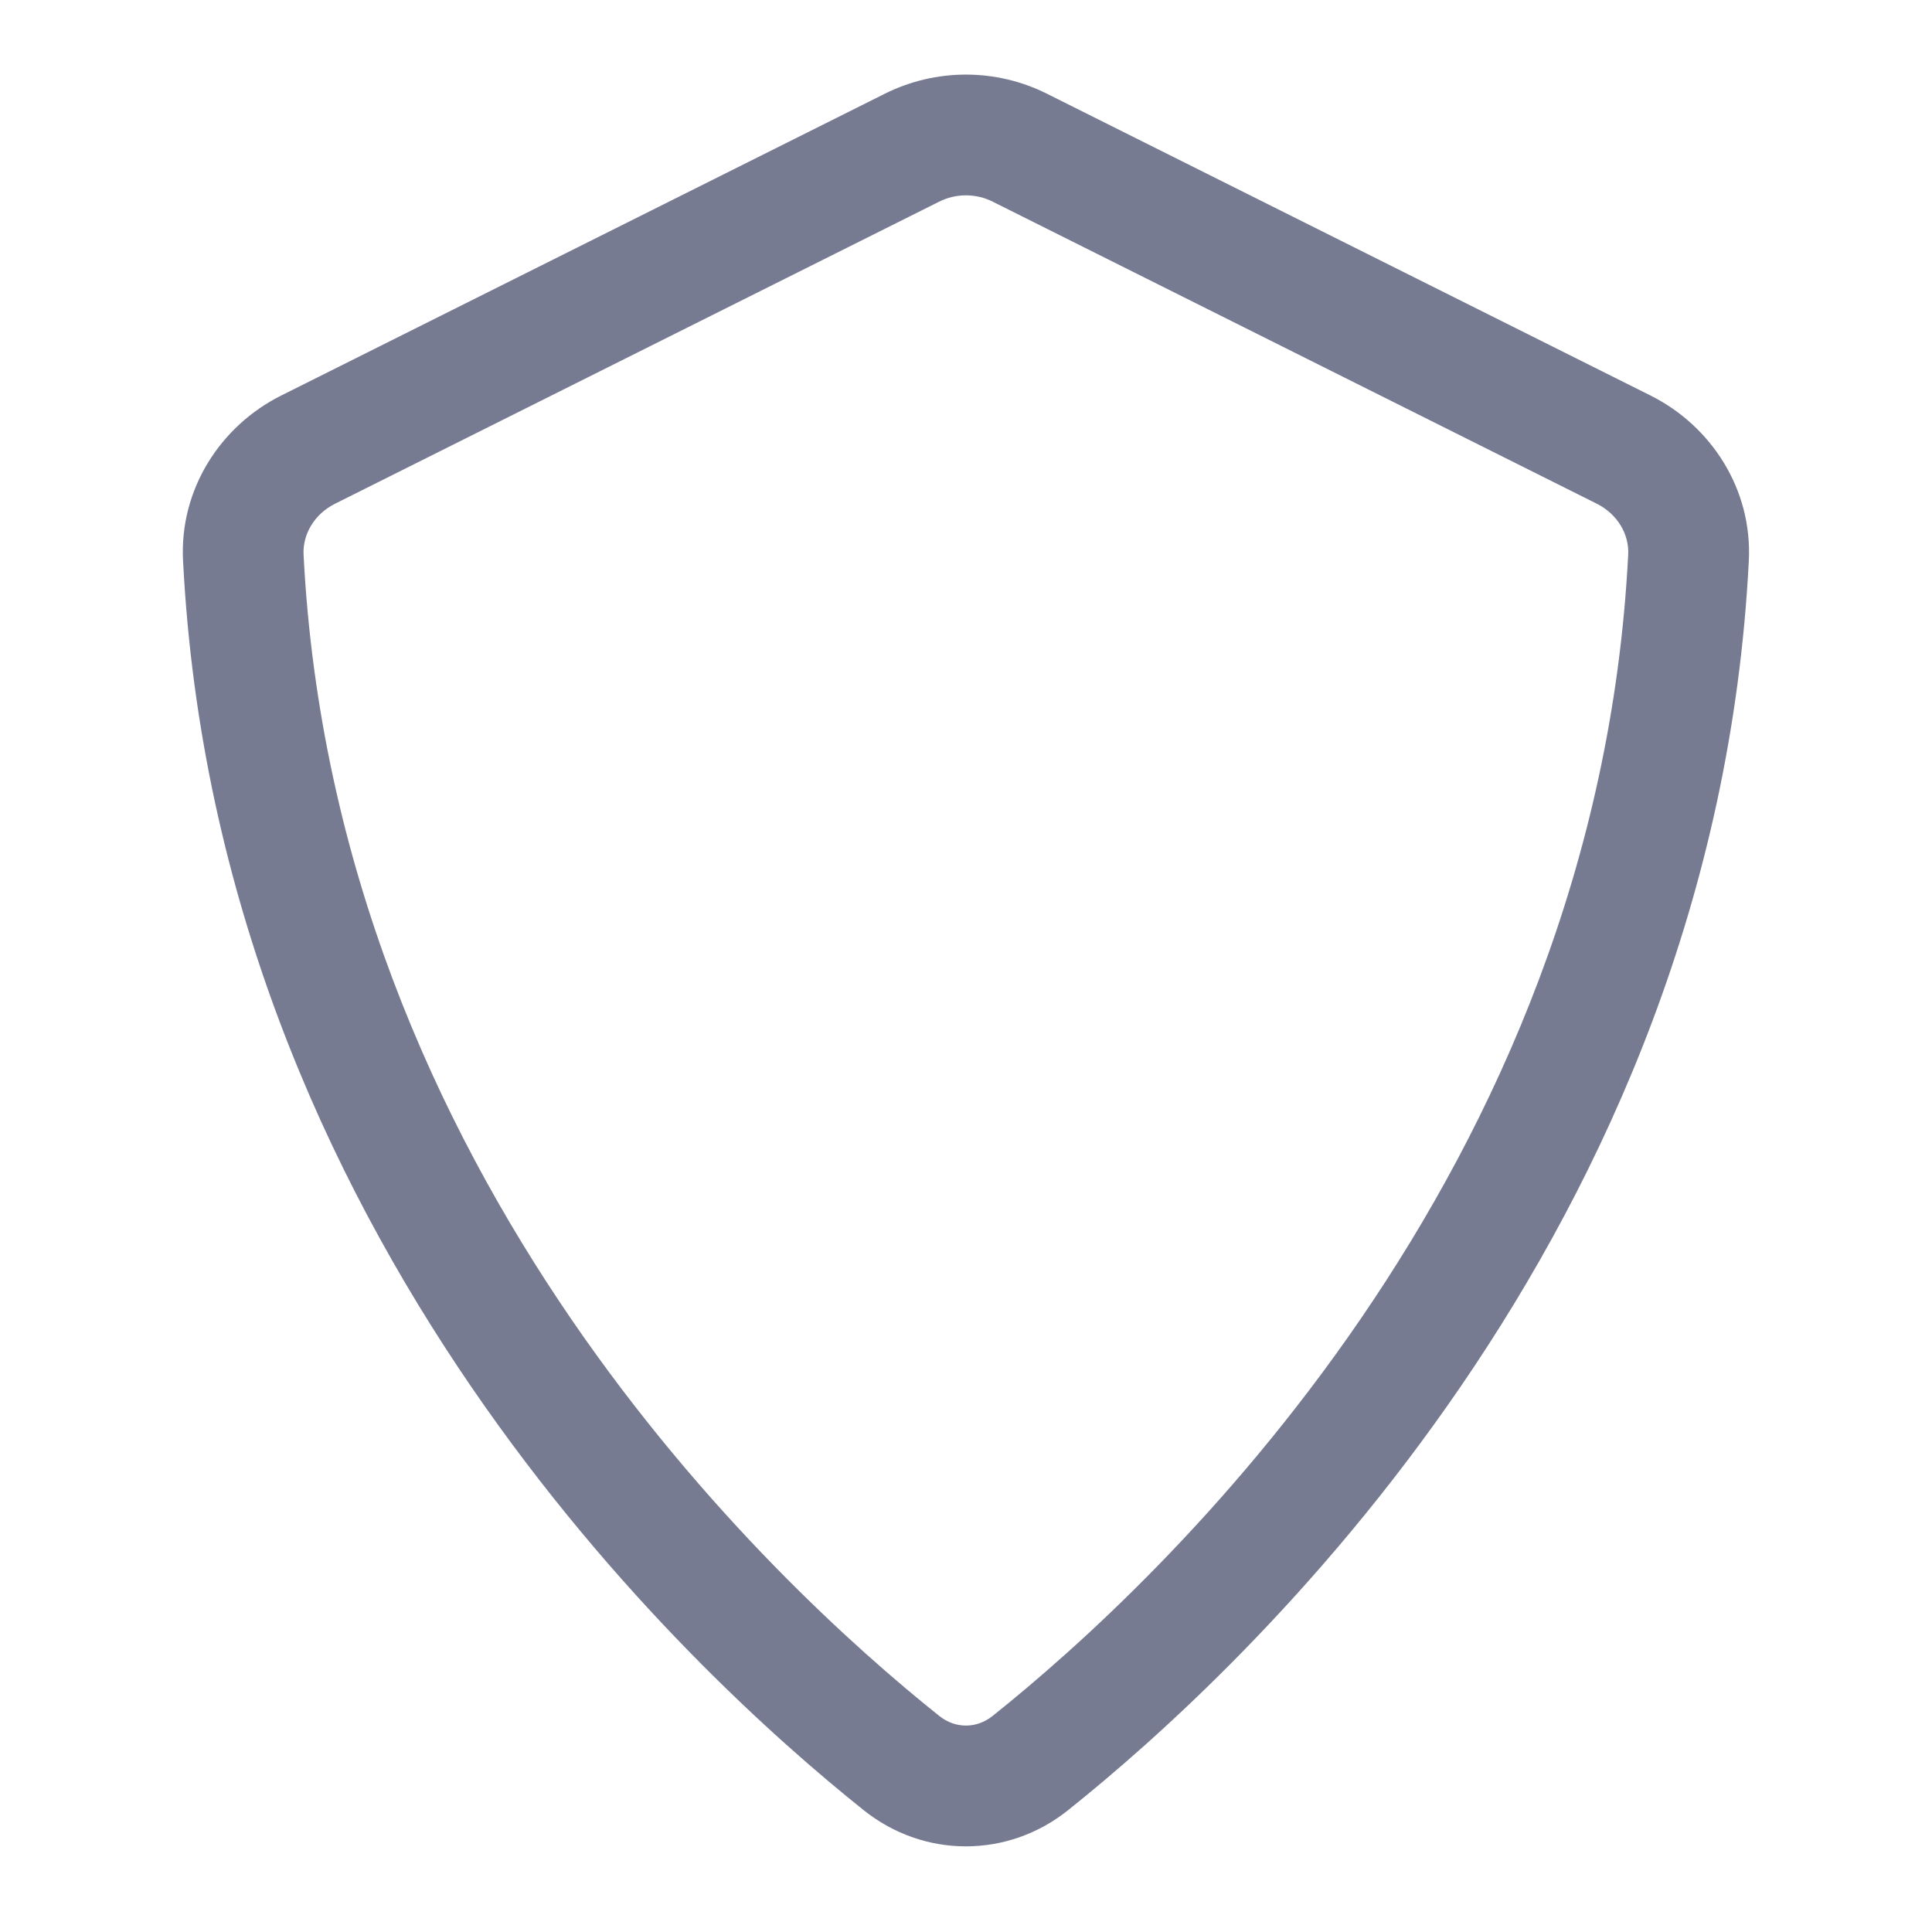 <svg width="16" height="16" viewBox="0 0 16 16" fill="none" xmlns="http://www.w3.org/2000/svg">
<path fill-rule="evenodd" clip-rule="evenodd" d="M8.223 1.671C8.082 1.6 7.916 1.6 7.776 1.671L2.776 4.171C2.601 4.258 2.506 4.427 2.514 4.593C2.776 9.736 6.394 13.106 7.779 14.211C7.912 14.317 8.087 14.317 8.22 14.211C9.604 13.106 13.222 9.736 13.484 4.593C13.493 4.427 13.397 4.258 13.223 4.171L8.223 1.671ZM7.328 0.776C7.751 0.565 8.248 0.565 8.67 0.776L13.67 3.276C14.173 3.528 14.513 4.053 14.483 4.644C14.198 10.23 10.288 13.84 8.843 14.993C8.345 15.39 7.653 15.39 7.155 14.993C5.71 13.84 1.8 10.23 1.516 4.644C1.485 4.053 1.825 3.528 2.328 3.276L7.328 0.776Z" fill="#777B92"/>
</svg>
